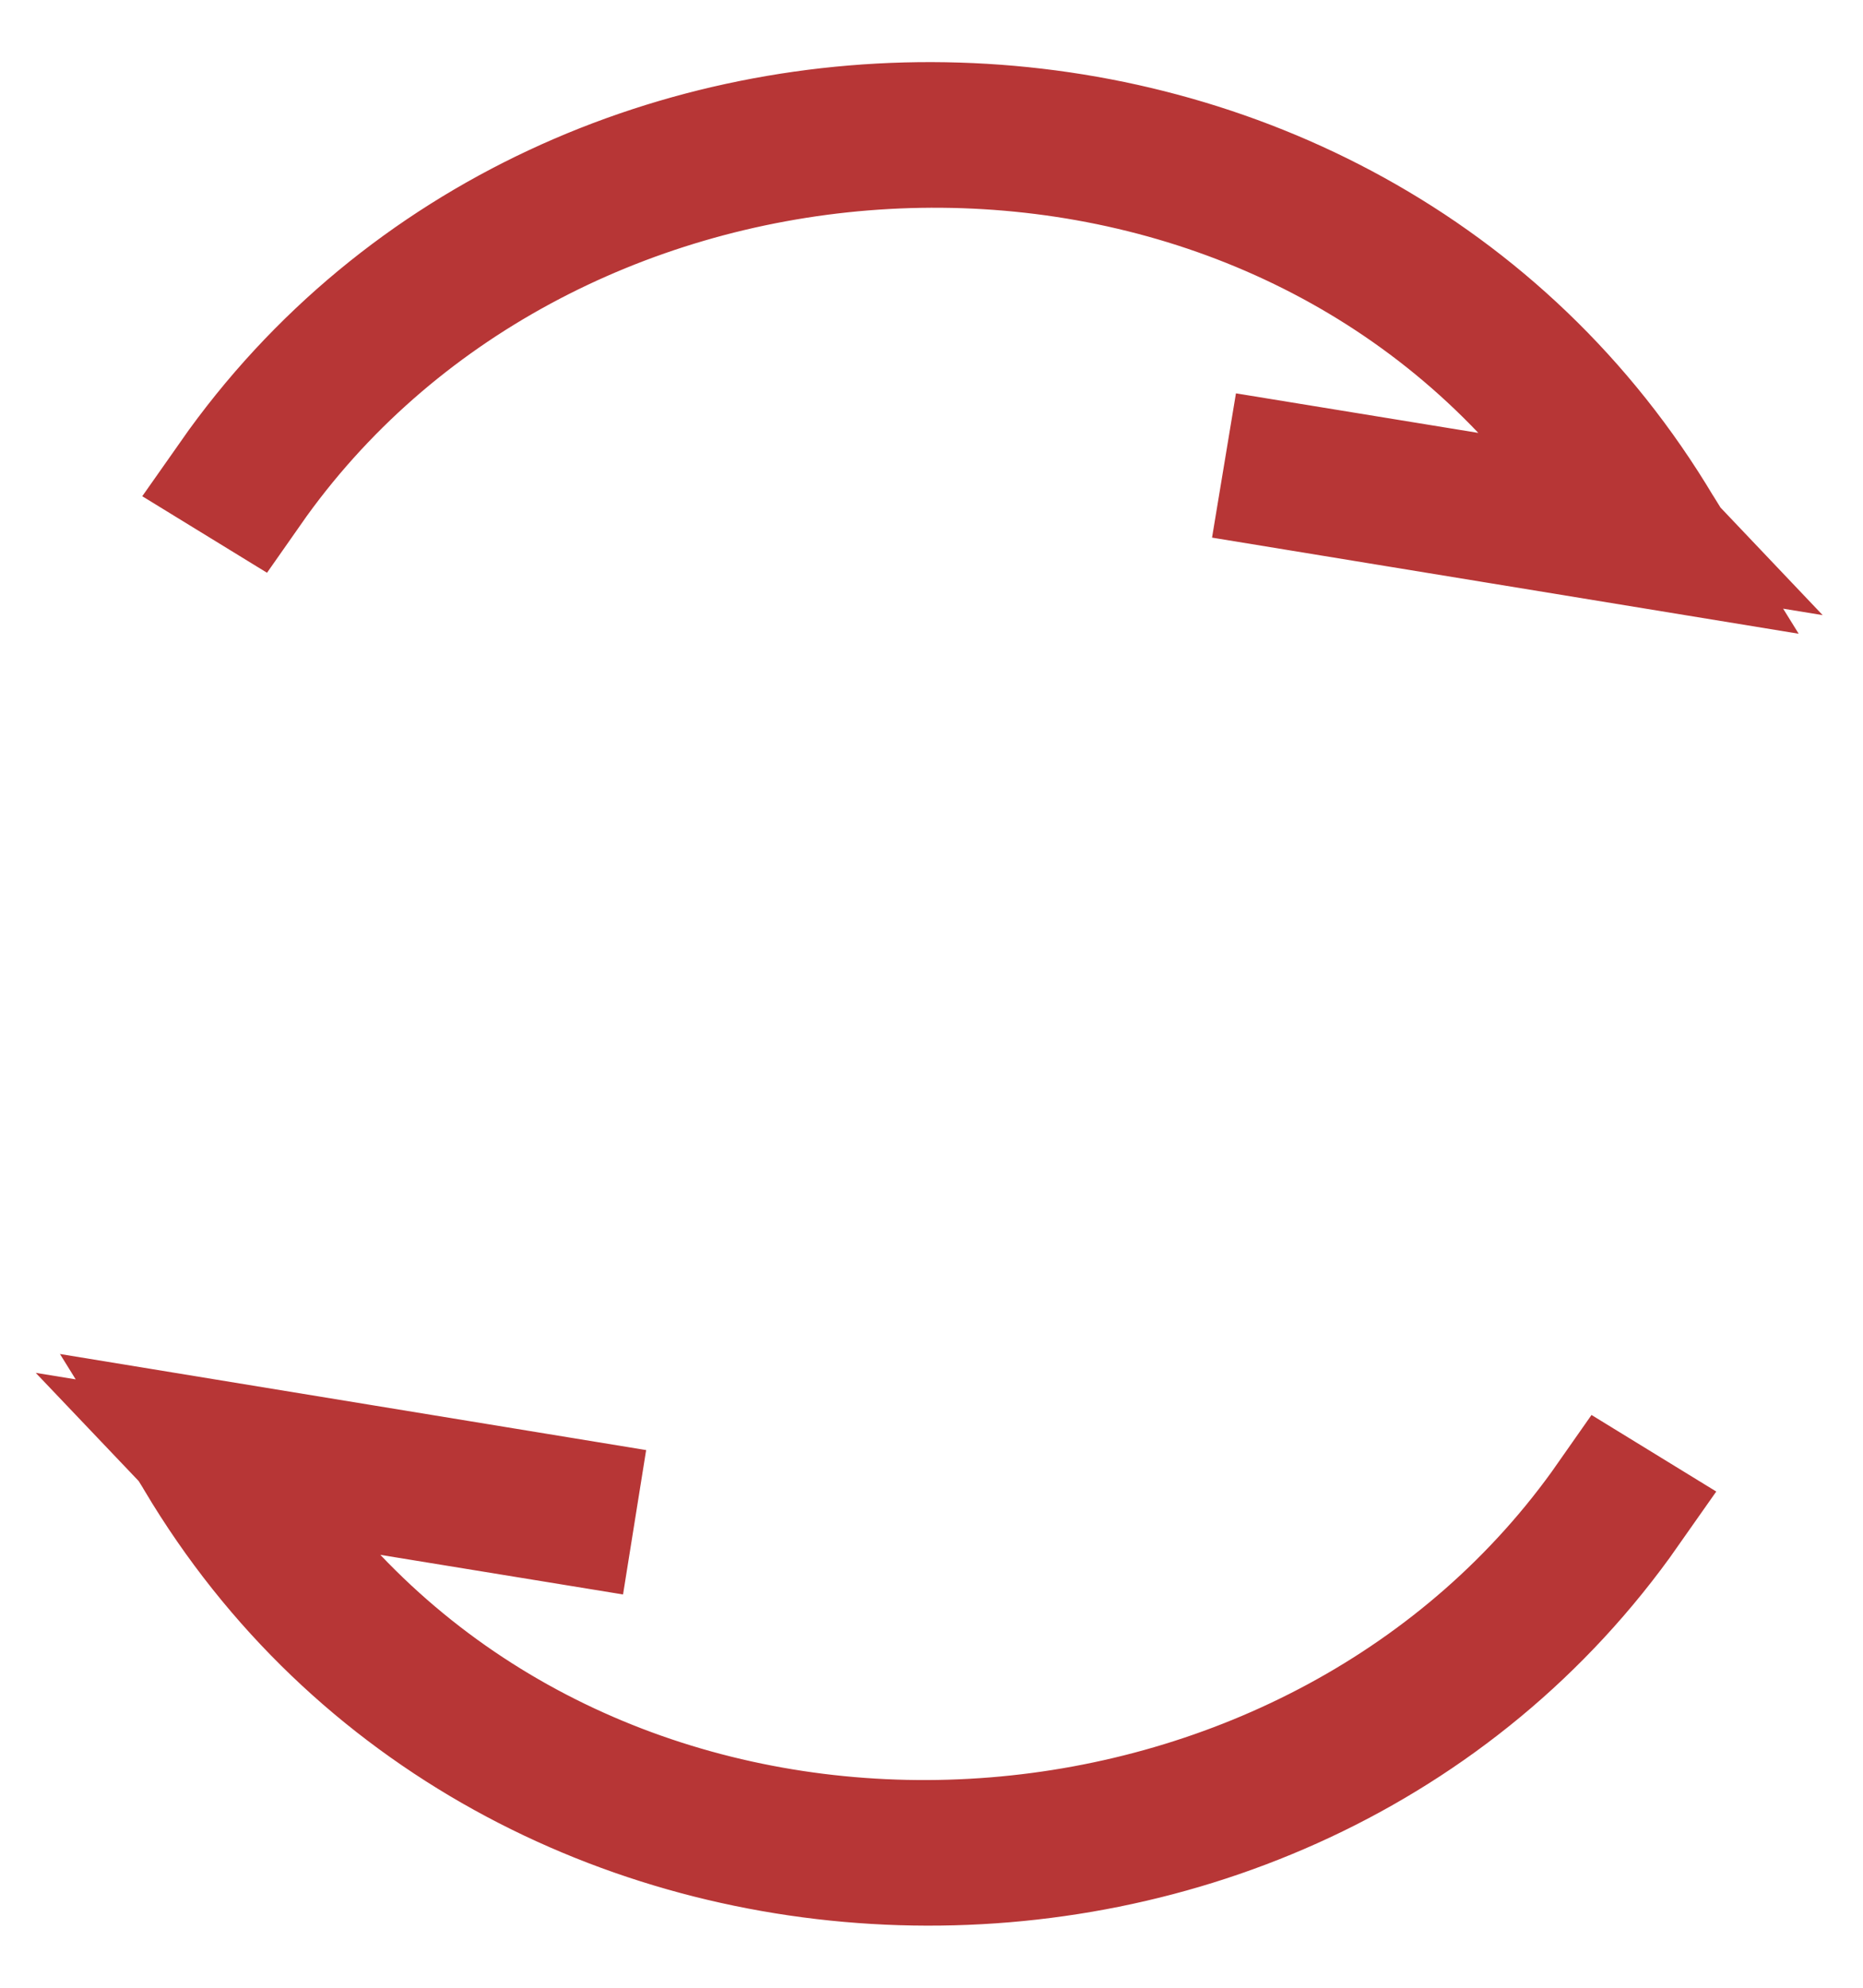 <svg width="15" height="16" viewBox="0 0 15 16" fill="none" xmlns="http://www.w3.org/2000/svg">
<path d="M10.363 3.74L11.822 3.978L13.289 4.218L12.265 3.14C9.461 0.192 4.32 0.636 2.01 3.938L1.86 3.846C4.614 -0.082 10.87 0.056 13.372 4.26L13.372 4.26L13.377 4.267L13.478 4.43L10.334 3.915L10.363 3.74ZM4.602 12.26L3.143 12.022L1.675 11.783L2.7 12.86C5.504 15.809 10.645 15.364 12.954 12.062L13.104 12.154C10.35 16.082 4.094 15.944 1.592 11.741L1.592 11.741L1.588 11.733L1.487 11.57L4.63 12.085L4.602 12.26Z" fill="#702727" stroke="#B73636"/>
</svg>
